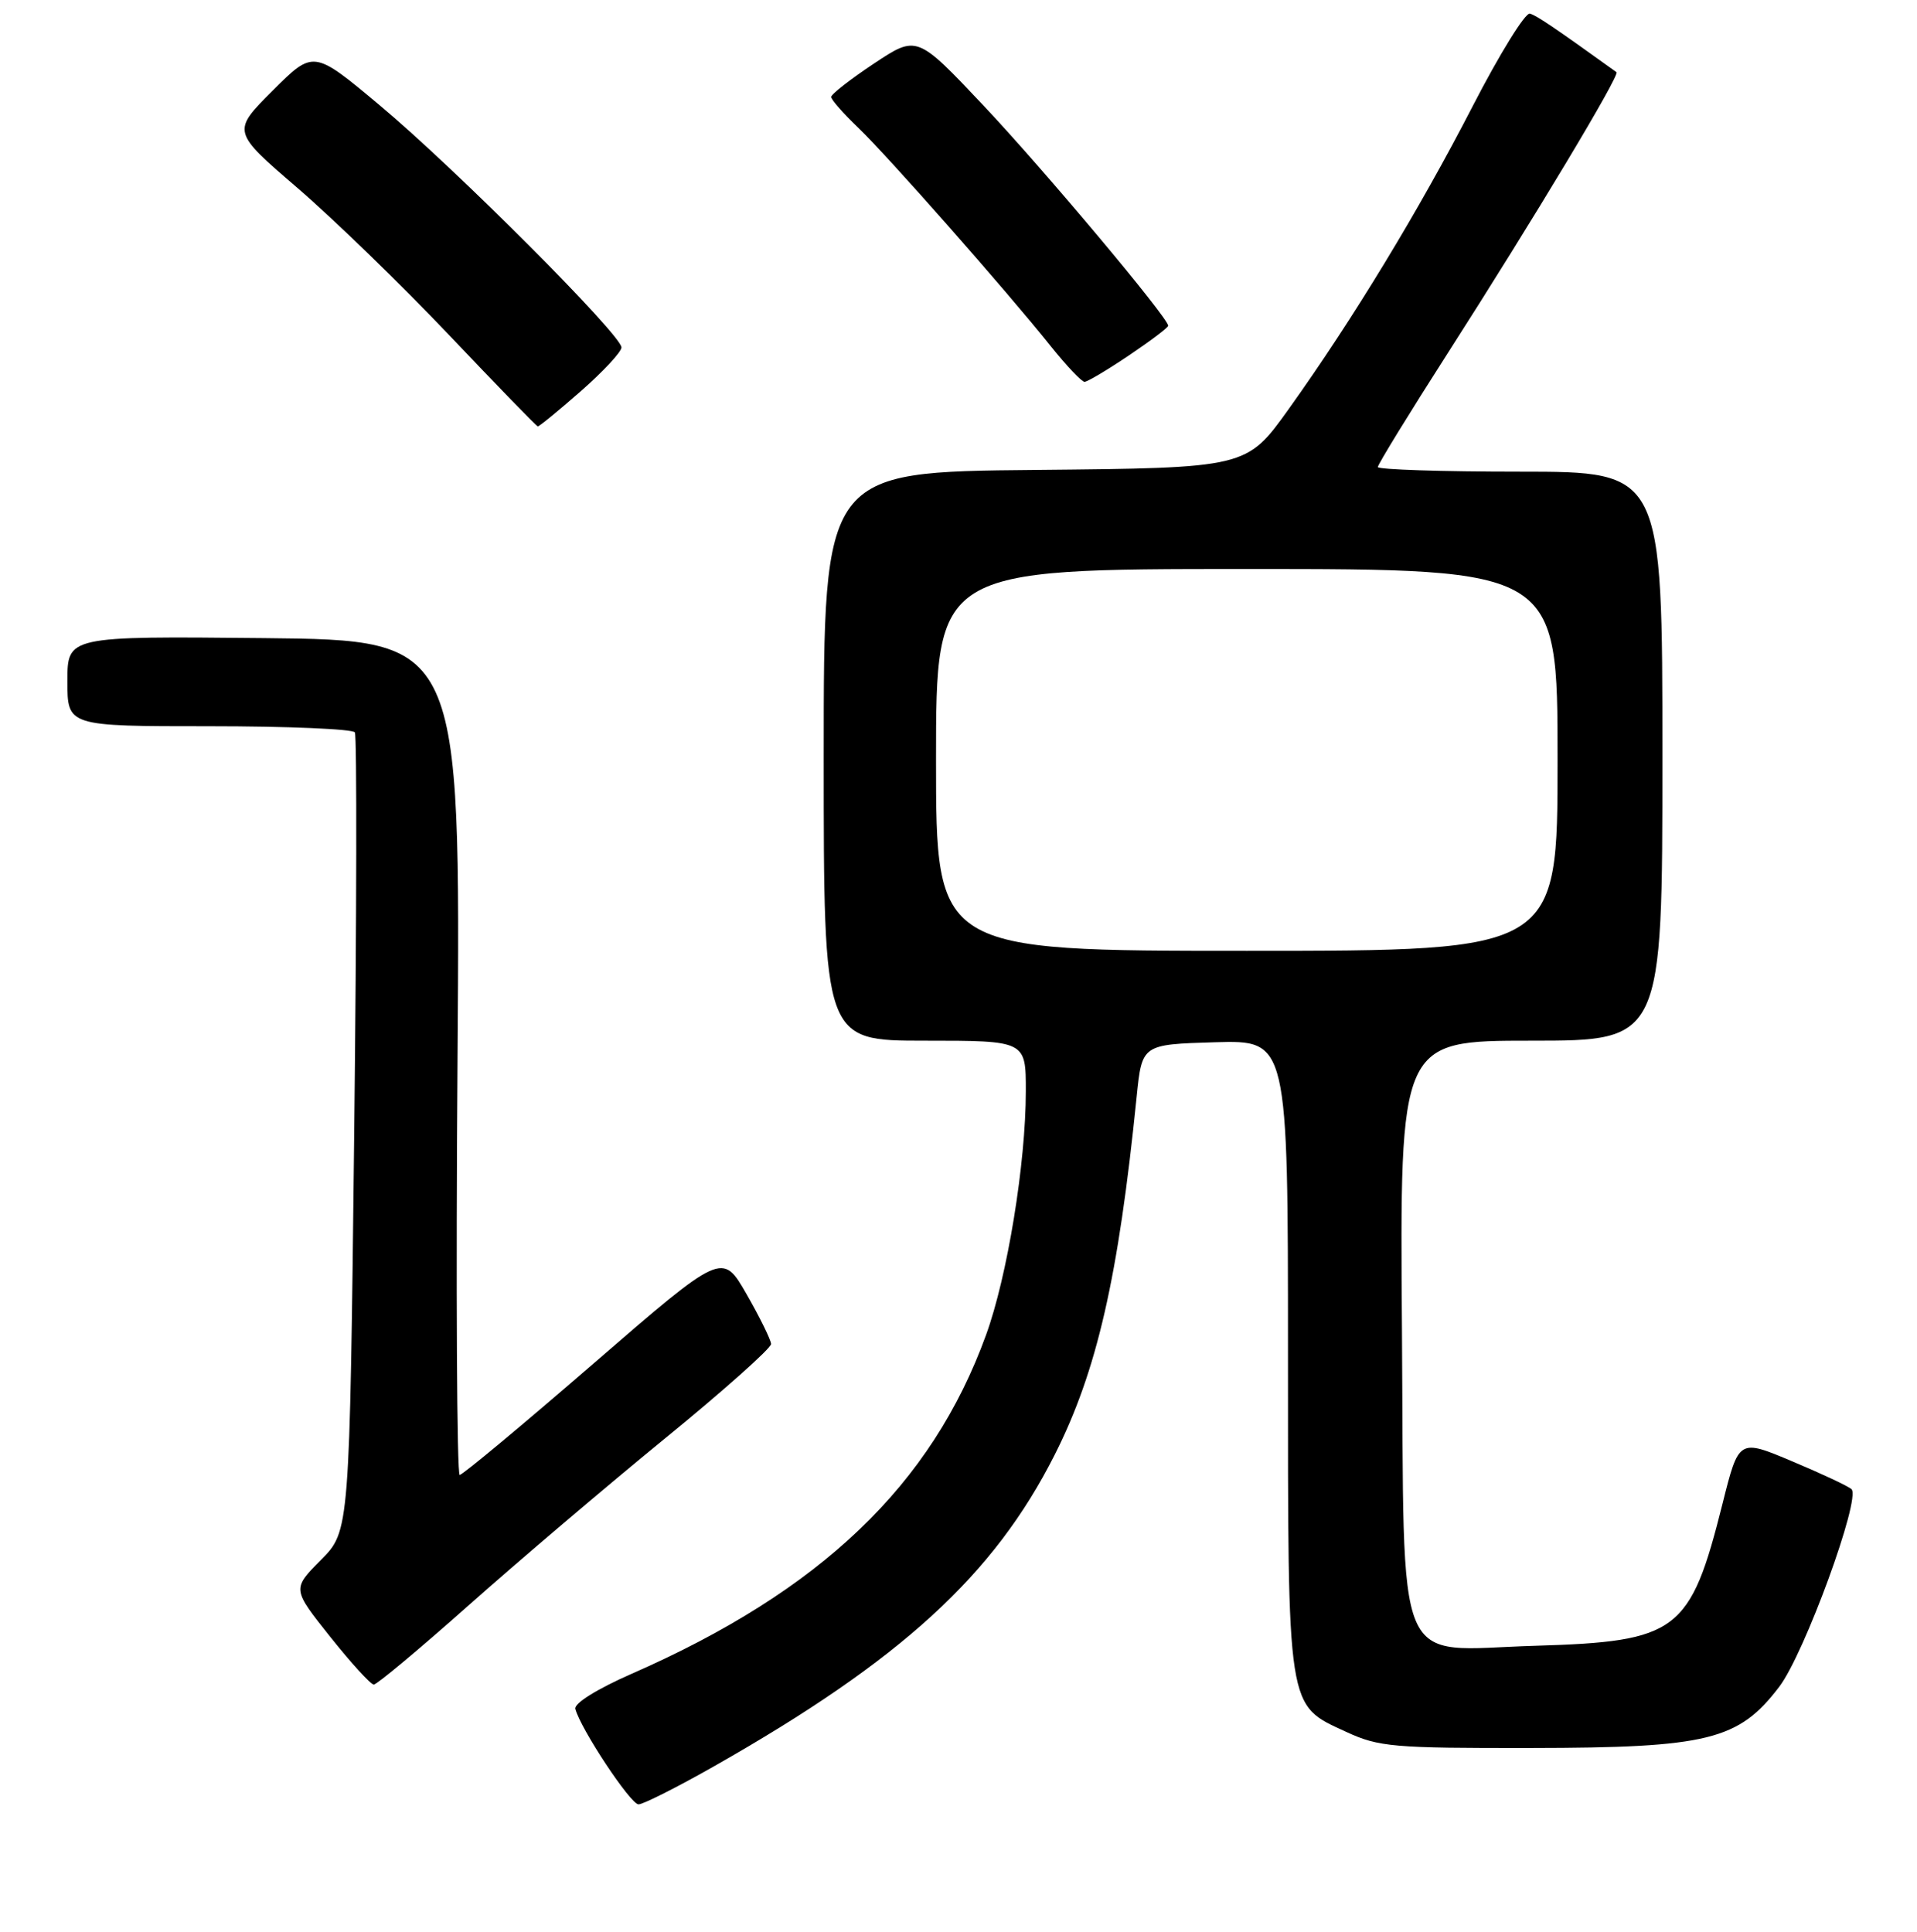<?xml version="1.0" encoding="UTF-8" standalone="no"?>
<!DOCTYPE svg PUBLIC "-//W3C//DTD SVG 1.1//EN" "http://www.w3.org/Graphics/SVG/1.1/DTD/svg11.dtd" >
<svg xmlns="http://www.w3.org/2000/svg" xmlns:xlink="http://www.w3.org/1999/xlink" version="1.1" viewBox="0 0 256 258">
 <g >
 <path fill="currentColor"
d=" M 95.45 235.86 C 120.36 221.71 132.75 210.36 140.85 194.30 C 146.50 183.11 149.35 170.62 151.79 146.50 C 152.50 139.50 152.50 139.50 162.25 139.21 C 172.00 138.93 172.00 138.93 172.00 181.01 C 172.00 228.94 171.80 227.63 179.82 231.34 C 184.13 233.33 186.08 233.50 204.50 233.47 C 228.07 233.44 232.17 232.43 237.60 225.30 C 240.96 220.90 248.55 200.11 247.25 198.90 C 246.84 198.51 243.28 196.84 239.35 195.19 C 232.20 192.17 232.20 192.17 230.03 200.84 C 225.72 218.00 224.07 219.25 204.98 219.82 C 185.87 220.38 187.56 224.40 187.22 177.59 C 186.93 139.00 186.93 139.00 204.47 139.00 C 222.00 139.00 222.00 139.00 222.00 101.00 C 222.00 63.00 222.00 63.00 203.00 63.00 C 192.55 63.00 184.00 62.72 184.00 62.38 C 184.00 62.03 188.21 55.17 193.36 47.13 C 204.92 29.08 216.37 10.00 215.87 9.64 C 207.47 3.60 205.23 2.09 204.31 1.82 C 203.70 1.64 200.26 7.20 196.67 14.17 C 189.49 28.11 180.67 42.64 172.07 54.67 C 166.46 62.50 166.46 62.50 138.23 62.77 C 110.00 63.03 110.00 63.03 110.00 101.02 C 110.00 139.00 110.00 139.00 123.50 139.00 C 137.00 139.00 137.00 139.00 136.99 145.75 C 136.99 155.36 134.52 170.49 131.68 178.30 C 124.40 198.36 109.63 212.48 84.31 223.58 C 79.71 225.60 76.64 227.52 76.83 228.25 C 77.54 230.94 84.21 241.00 85.27 241.00 C 85.89 241.00 90.47 238.69 95.45 235.86 Z  M 62.59 214.41 C 69.14 208.59 80.91 198.58 88.75 192.17 C 96.59 185.77 102.99 180.07 102.97 179.51 C 102.95 178.96 101.48 175.96 99.70 172.86 C 96.47 167.22 96.47 167.22 79.27 182.11 C 69.81 190.30 61.77 197.00 61.39 197.00 C 61.01 197.00 60.88 171.91 61.10 141.25 C 61.50 85.50 61.50 85.50 35.25 85.23 C 9.00 84.97 9.00 84.97 9.00 90.98 C 9.00 97.00 9.00 97.00 27.94 97.00 C 38.36 97.00 47.11 97.37 47.39 97.82 C 47.67 98.28 47.63 122.46 47.30 151.57 C 46.69 204.50 46.69 204.50 42.85 208.36 C 39.01 212.23 39.01 212.23 44.09 218.61 C 46.89 222.13 49.51 225.00 49.92 225.00 C 50.33 225.00 56.03 220.24 62.59 214.41 Z  M 77.56 52.25 C 80.54 49.64 82.98 47.01 82.99 46.41 C 83.01 44.76 60.72 22.43 50.68 14.04 C 41.86 6.66 41.86 6.66 36.41 12.11 C 30.96 17.56 30.96 17.56 39.73 25.11 C 44.55 29.26 53.67 38.11 60.00 44.78 C 66.33 51.45 71.64 56.93 71.82 56.95 C 72.00 56.98 74.58 54.86 77.56 52.25 Z  M 150.76 47.47 C 153.64 45.53 156.00 43.75 156.00 43.51 C 156.00 42.44 139.40 22.65 131.33 14.09 C 122.45 4.68 122.45 4.68 116.72 8.48 C 113.58 10.57 111.00 12.58 111.00 12.95 C 111.00 13.31 112.62 15.16 114.60 17.05 C 118.54 20.83 134.32 38.73 140.33 46.25 C 142.42 48.86 144.45 51.00 144.83 51.00 C 145.21 51.00 147.88 49.41 150.76 47.47 Z  M 125.00 101.50 C 125.00 76.00 125.00 76.00 166.50 76.00 C 208.00 76.00 208.00 76.00 208.00 101.50 C 208.00 127.00 208.00 127.00 166.50 127.00 C 125.00 127.00 125.00 127.00 125.00 101.50 Z "/>
</g>
</svg>